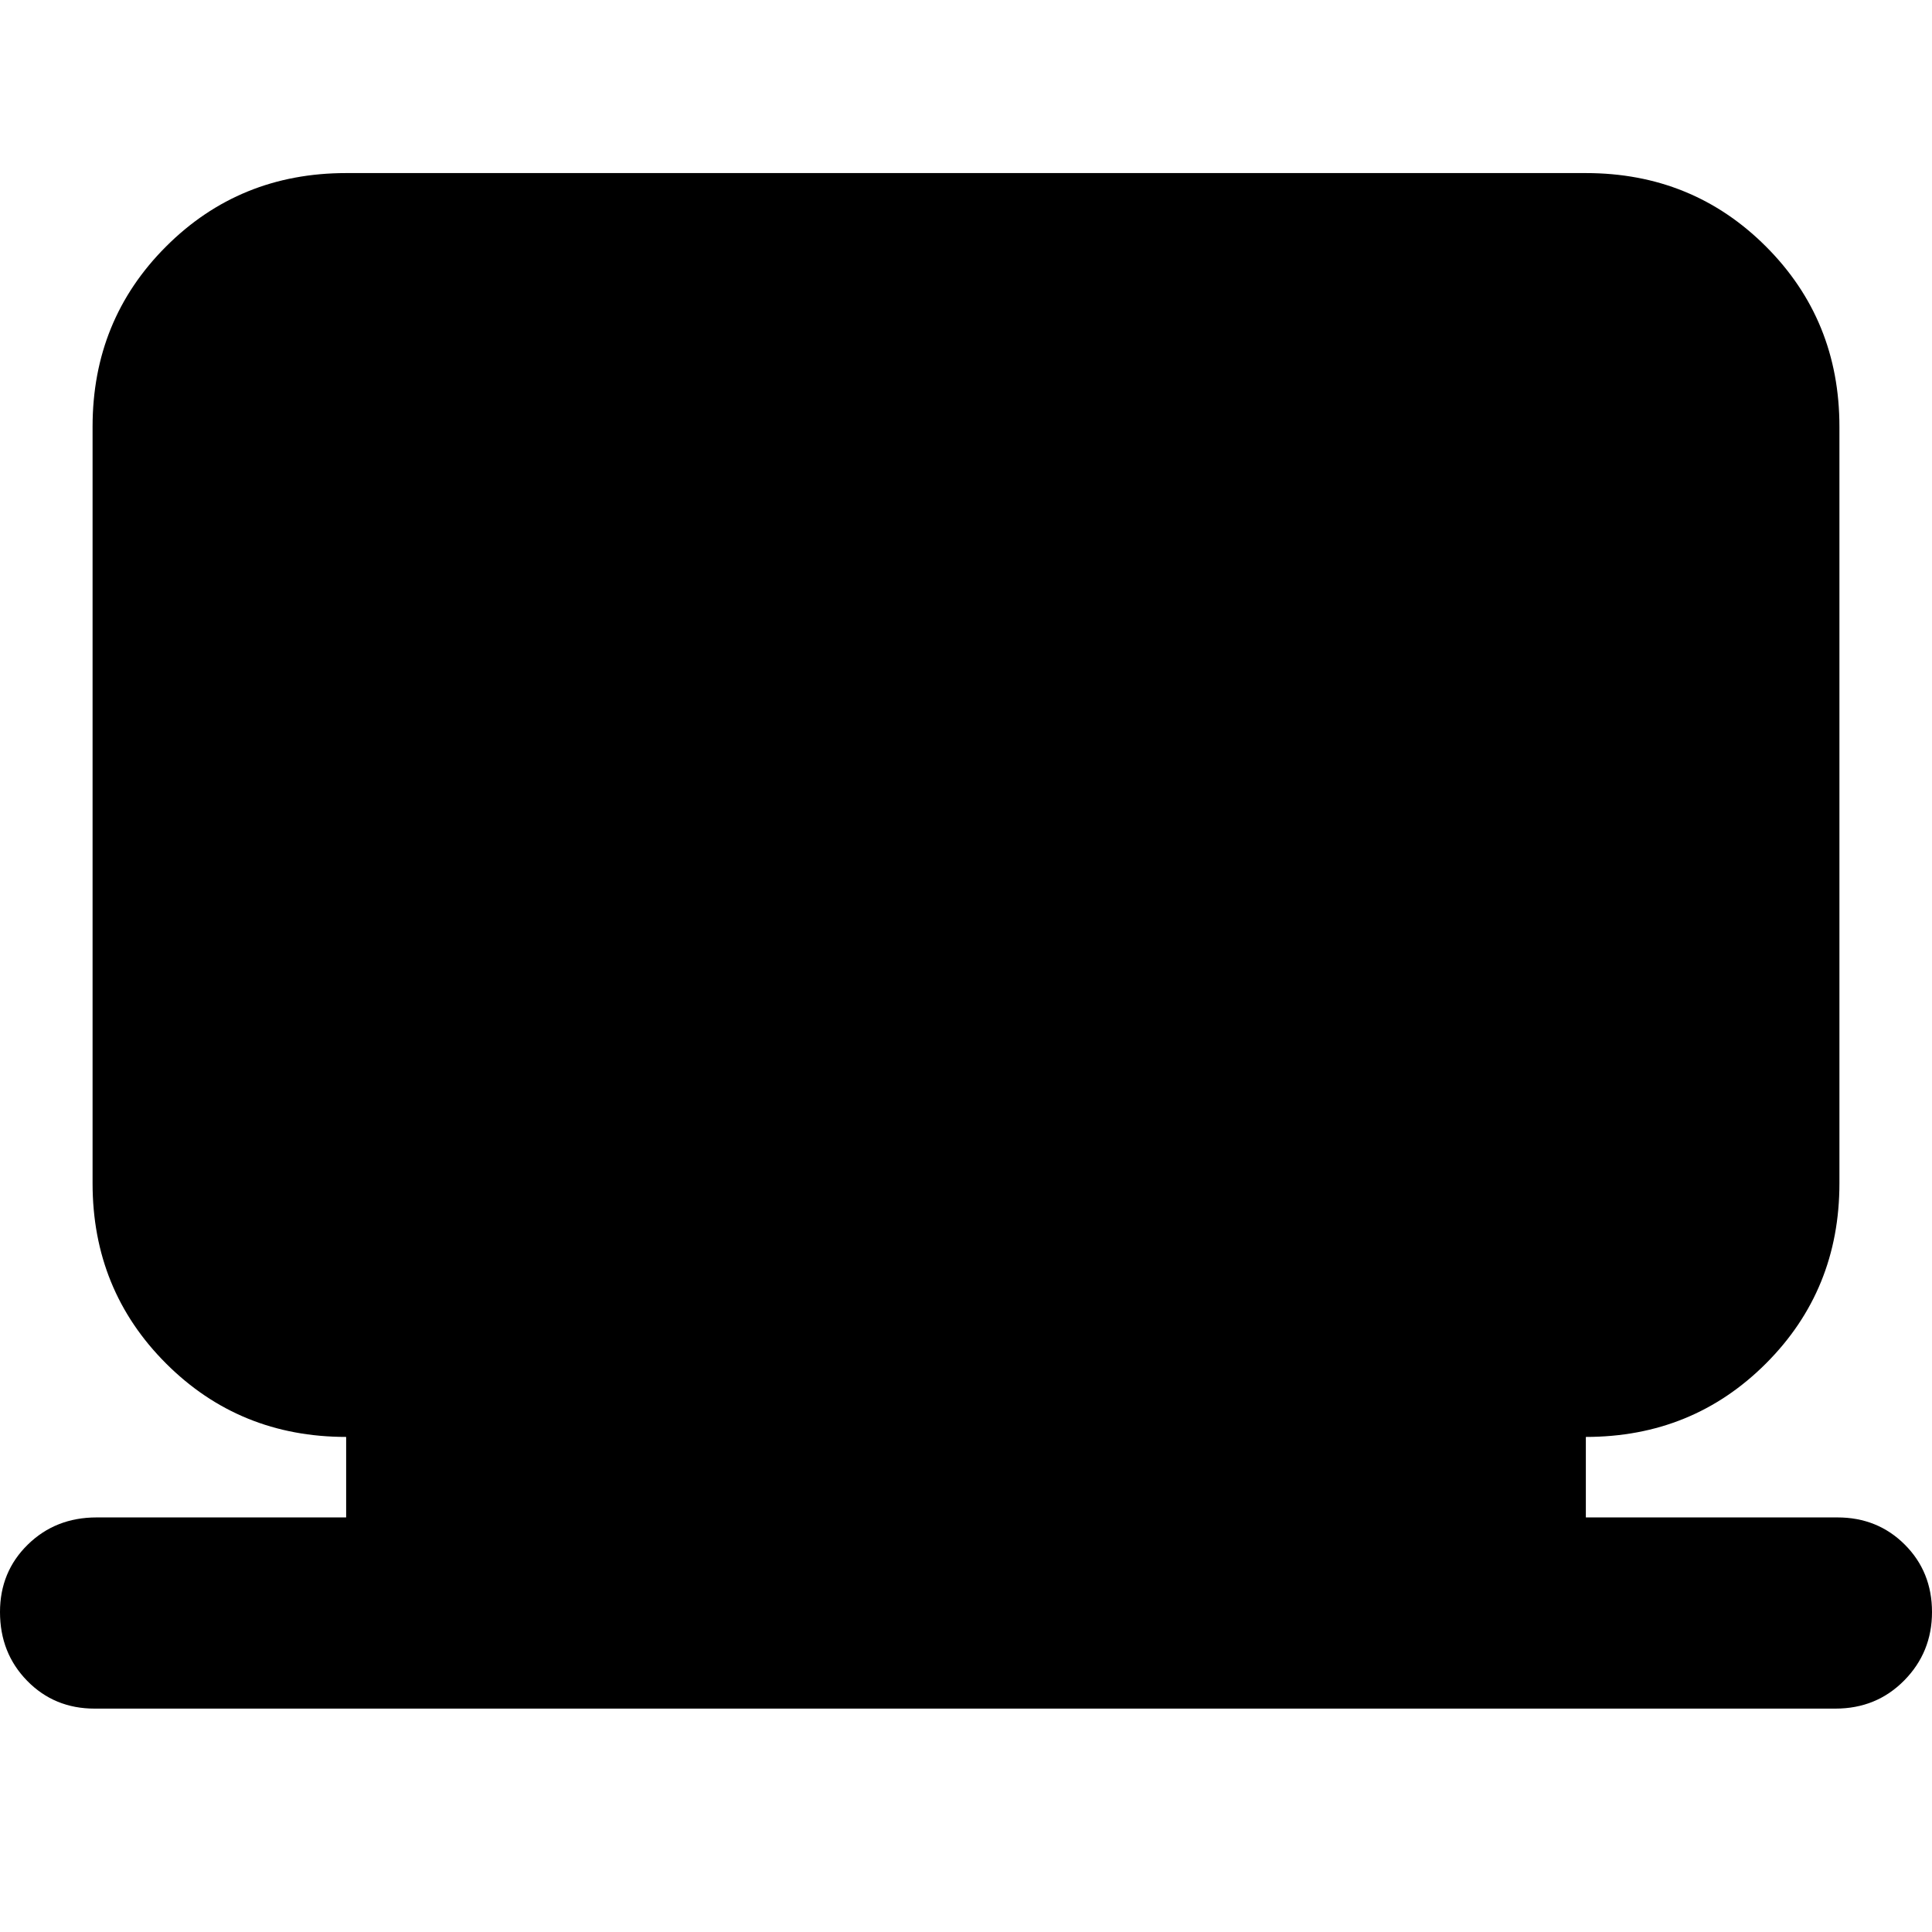 <svg xmlns="http://www.w3.org/2000/svg" height="24" viewBox="0 -960 960 960" width="24"><path d="M47-111q-19.975 0-33.487-13.8Q0-138.6 0-159q0-19.975 13.8-33.488Q27.6-206 48-206h124v-40q-53 0-89.5-36.5T46-372v-376q0-53 36.5-89.5T172-874h616q53 0 89.5 36.5T914-748v376q0 53-36.5 89.5T788-246v40h125q19.975 0 33.487 13.518Q960-178.965 960-158.982 960-139 946.2-125T912-111H47Z"/></svg>